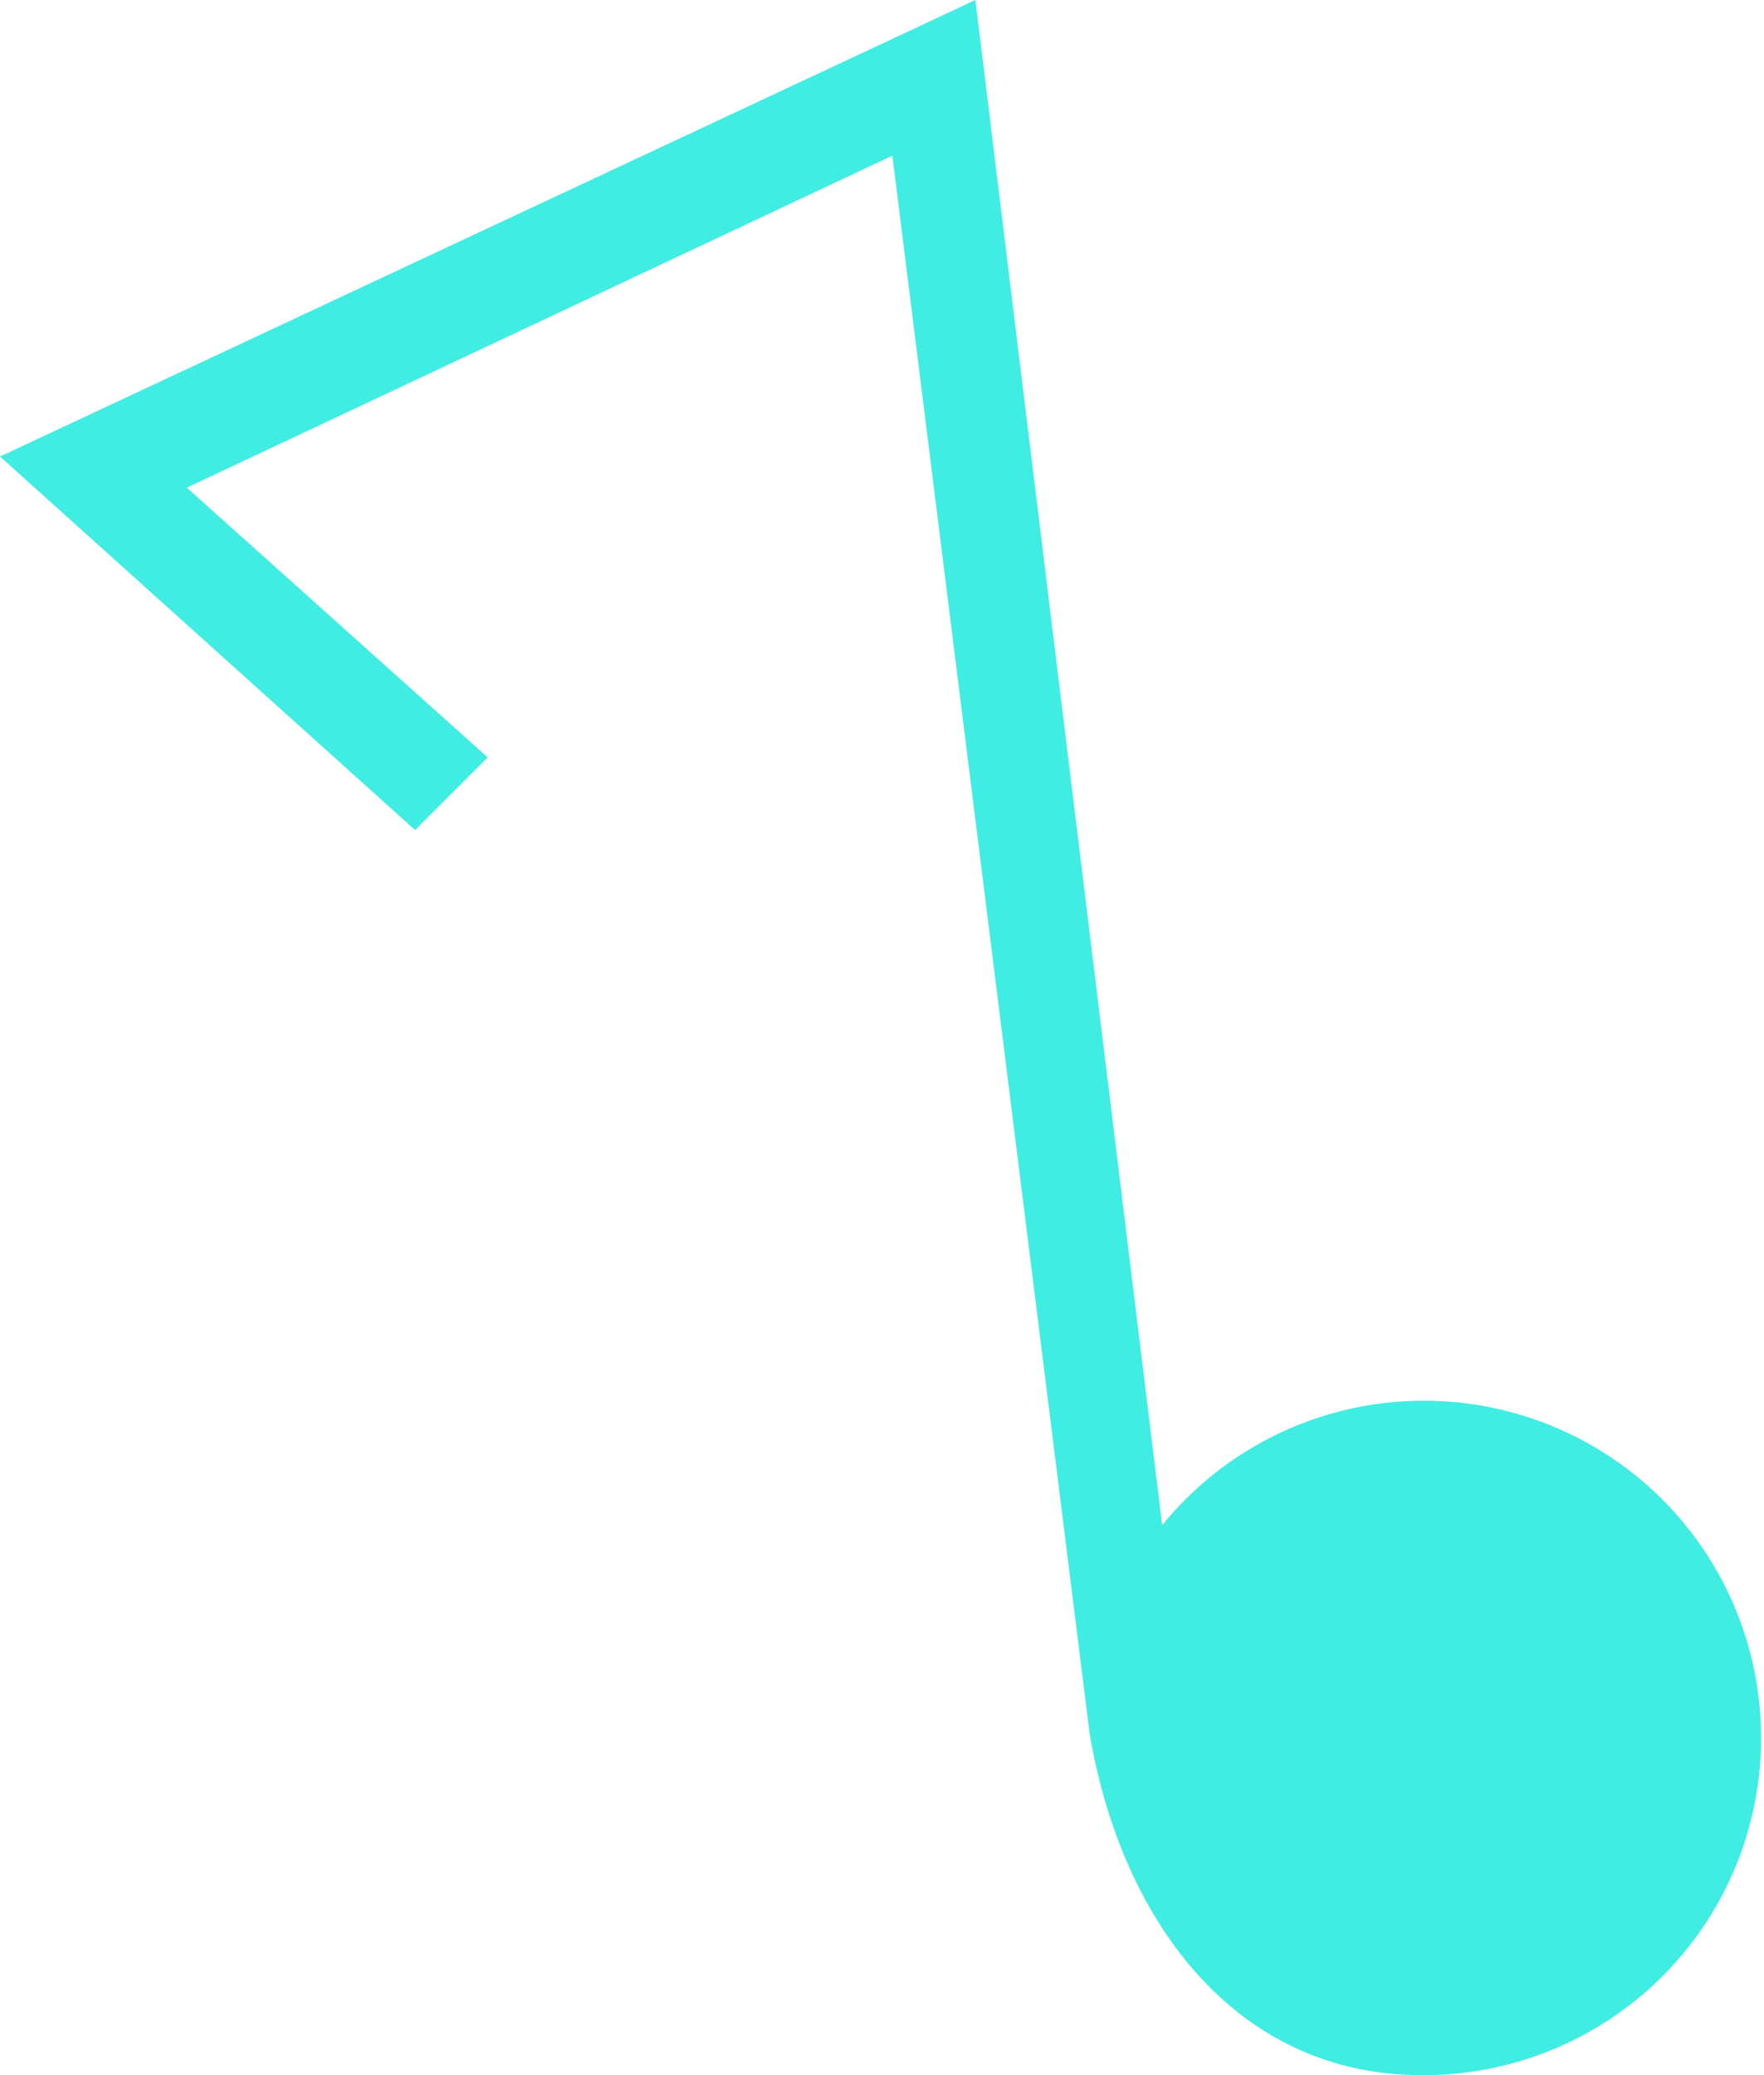 <svg xmlns="http://www.w3.org/2000/svg" viewBox="0 0 17 20"><defs><style>.a55804d9-9161-4331-a096-d6b33b3430b7{fill:#40ede2;}</style></defs><title>Asset 5</title><g id="bfe0f054-5f3f-42ee-ae2e-e44a7dc92d9a" data-name="Layer 2"><g id="dbdd2ea2-c30c-4d4e-87fc-0008f0ee2052" data-name="Layer 1"><path class="a55804d9-9161-4331-a096-d6b33b3430b7" d="M13.7,20a3.25,3.25,0,1,0-2.5-5.3L9.4,0,0,4.4,4,8l.7-.7L1.8,4.7,8.6,1.5l1.9,15.2C10.8,18.5,11.9,20,13.7,20Z"/></g></g></svg>